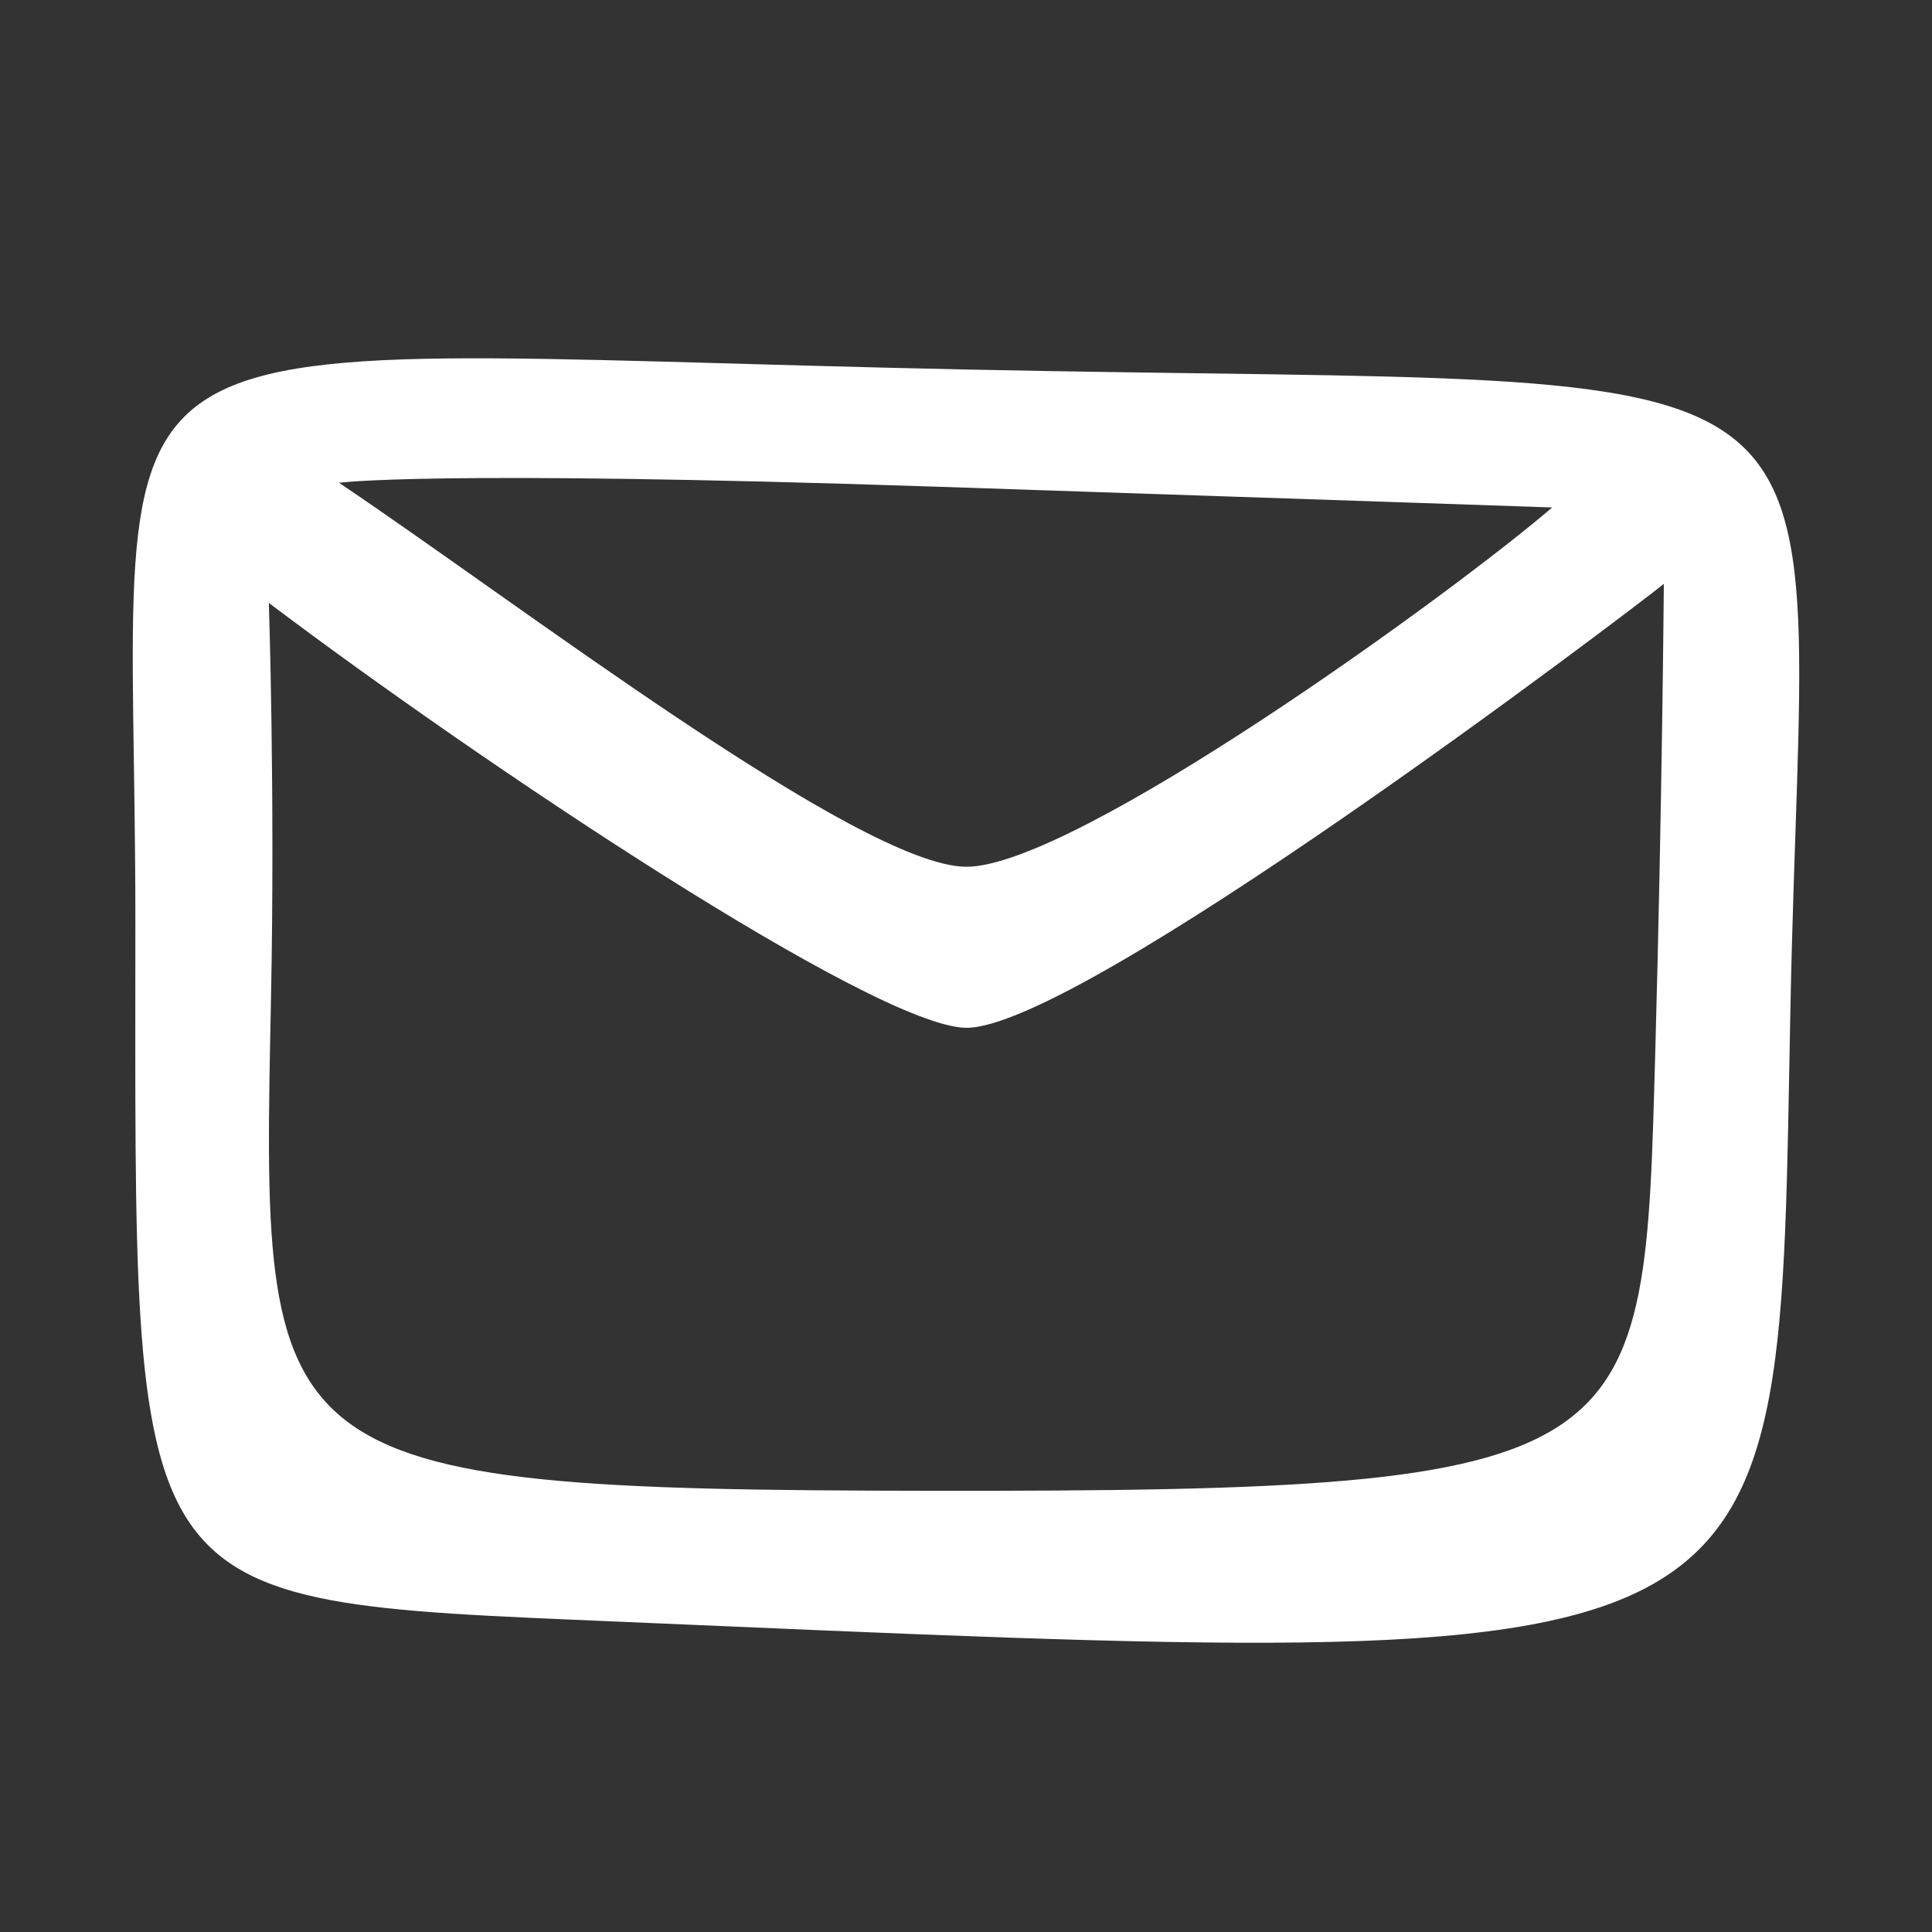 <?xml version="1.0" encoding="UTF-8" standalone="no"?>
<svg xmlns="http://www.w3.org/2000/svg"
   version="1.1"
   width="61.44"
   height="61.44"
   viewBox="0 0 61.44 61.44">
   <rect x="0" y="0" width="61.44" height="61.44" fill="#333333" stroke="none"/>
   <path
      fill="#fff"
      d="M 19.559,51.566 C 3.774,50.891 4.303,51.23 4.305,29.28 4.307,9.161 1.342,11.133 30.67,11.75 60.295,12.374 57.373,10.121 56.939,32 56.512,53.596 57.597,53.193 19.559,51.566 Z M 52.642,33.361 c 0.216,-7.785 0.27,-14.793 0.27,-14.793 -1.056,0.853 -18.579,14.166 -22.192,14.117 -2.891,-0.039 -15.427,-8.421 -22.17,-13.511 0,0 0.2,6.05 0.068,12.588 -0.301,14.856 -0.447,15.623 20.997,15.647 22.9,0.026 22.66,-0.834 23.027,-14.048 z M 49.362,16.138 c 0,0 -8.264,-0.284 -19.678,-0.664 -16.086,-0.535 -18.902,-0.12 -18.902,-0.12 5.626,3.772 16.559,12.184 19.938,12.21 3.427,0.026 15.425,-8.664 18.642,-11.426 z"/>
</svg>
